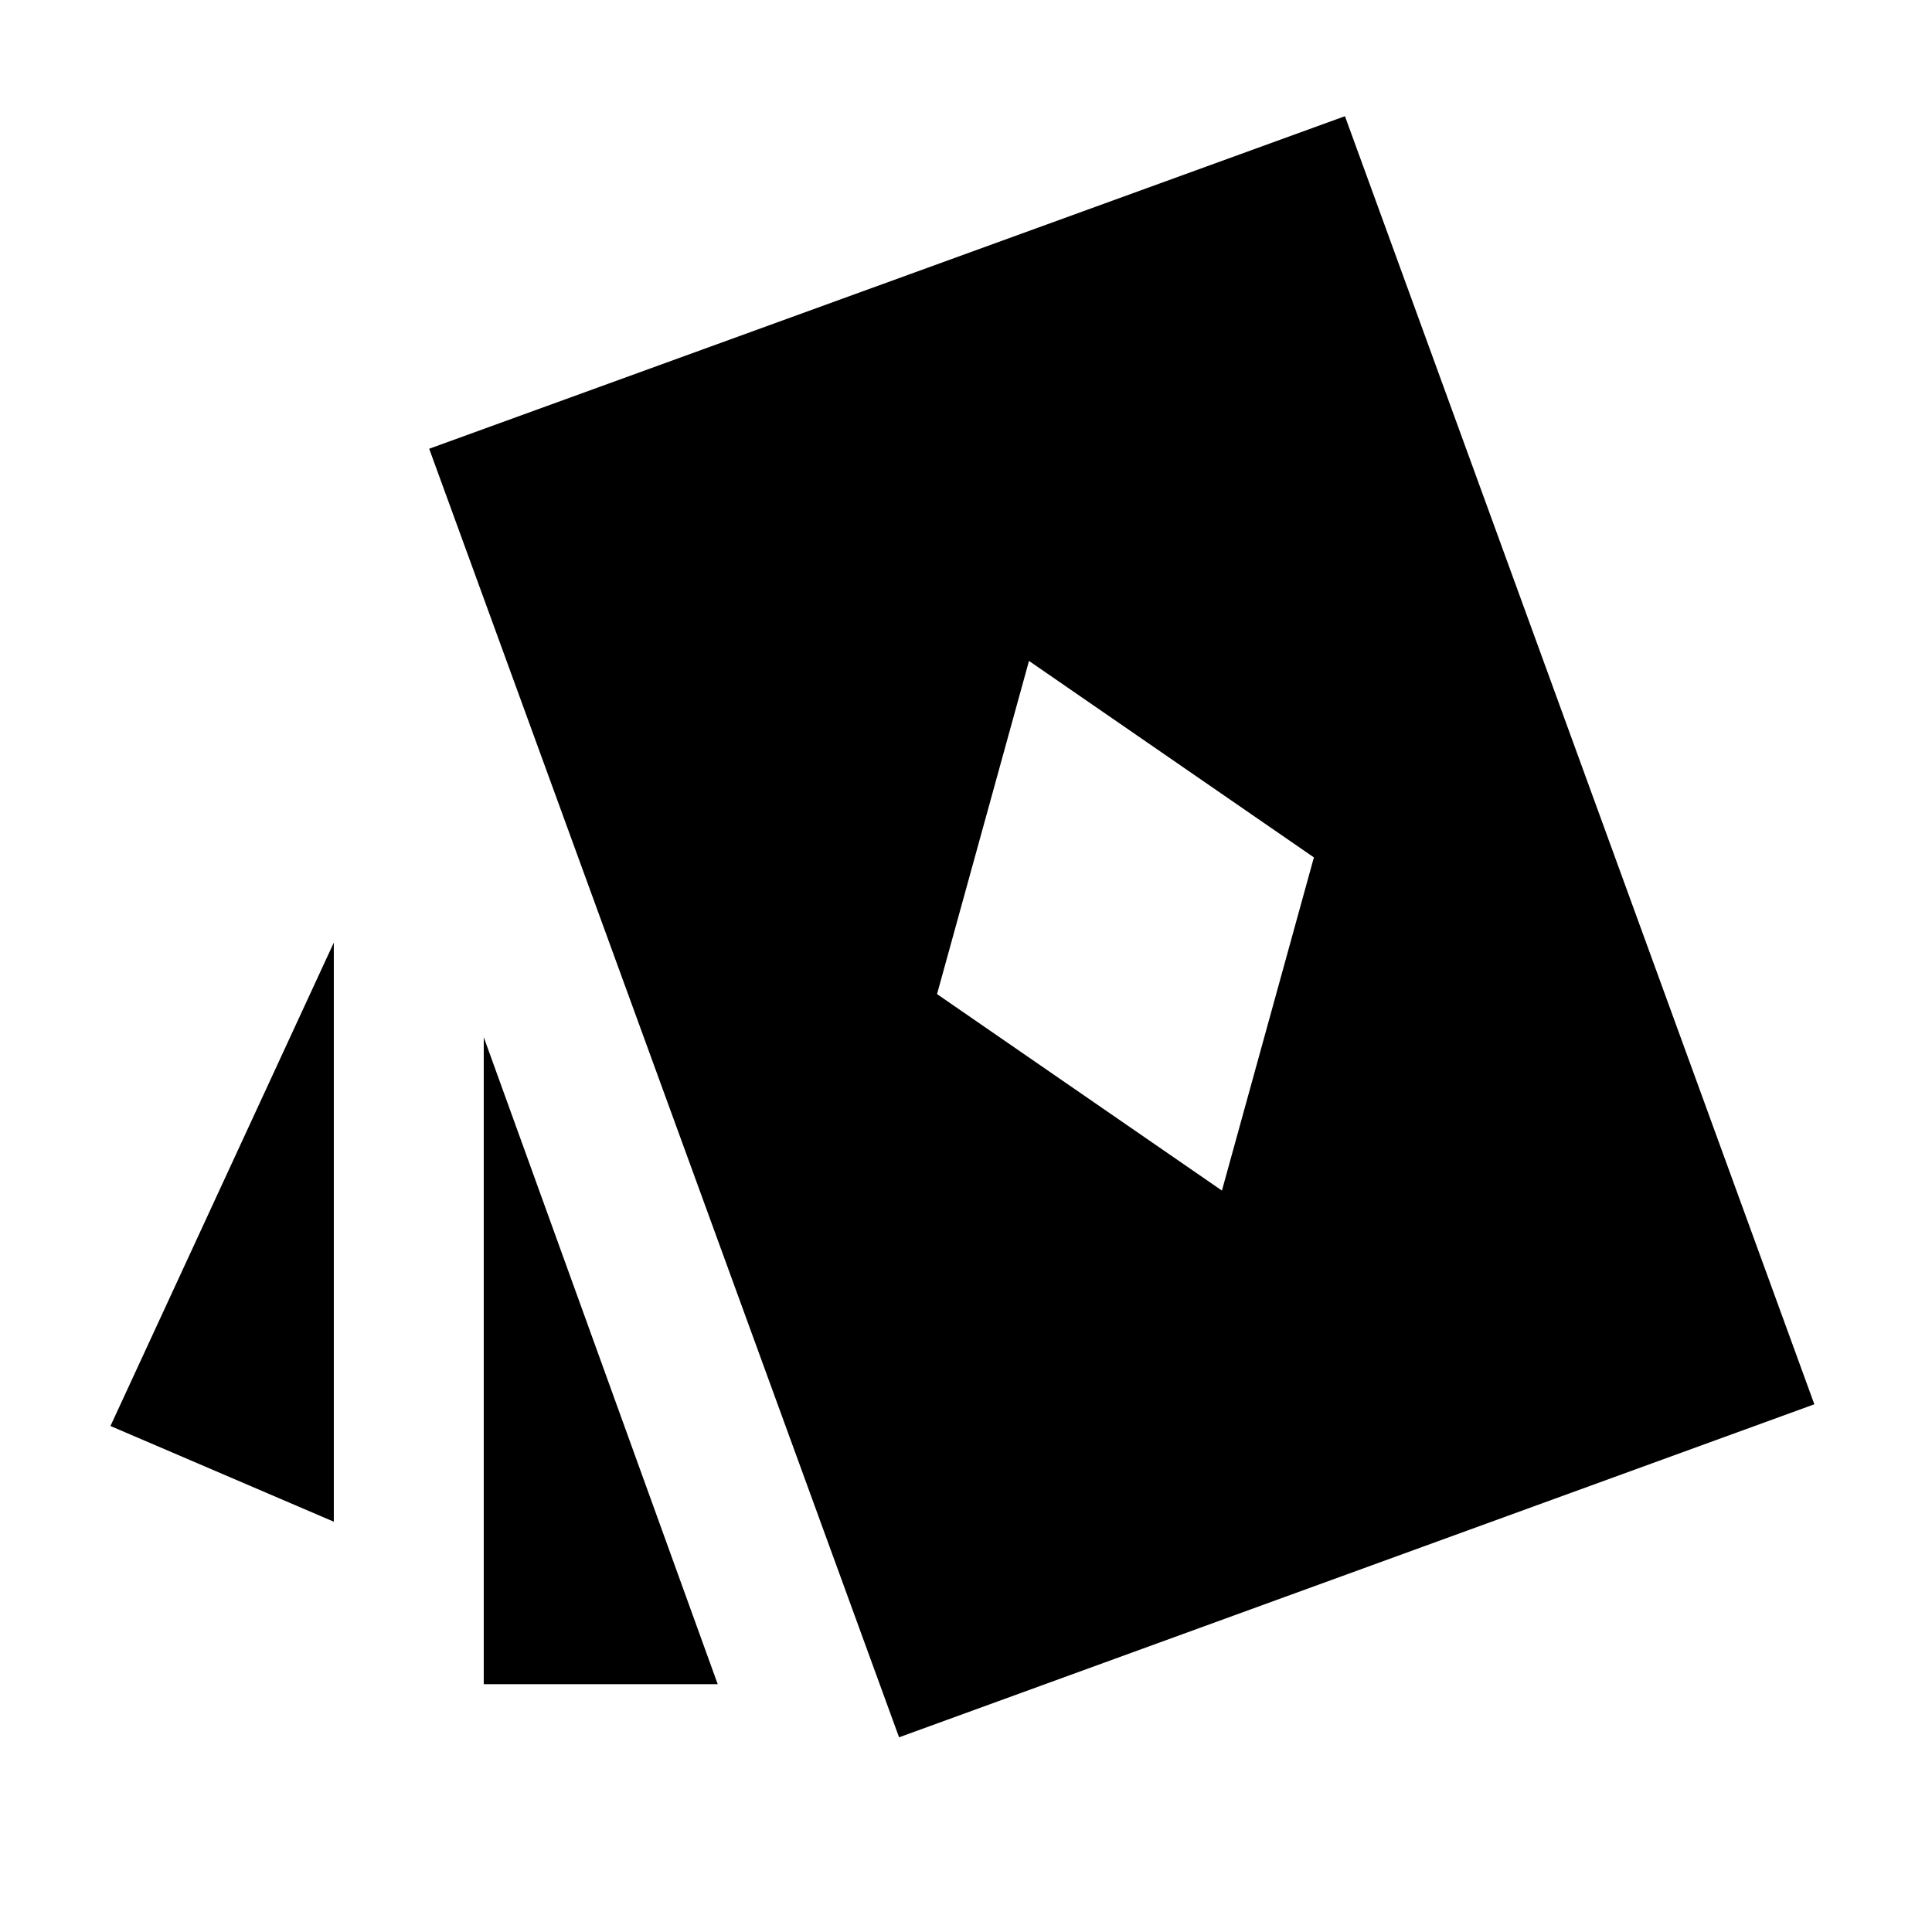 <svg xmlns="http://www.w3.org/2000/svg" height="24" viewBox="0 -960 960 960" width="24"><path d="m607.17-368.41 45.7-165.55-141.57-97.63-45.69 165.55 141.56 97.63Zm-441.3 164.54L54.89-251.43l110.98-240.2v287.76Zm74.5 80.74v-321.5l116.26 321.5H240.37Zm206.37 26.39L213.26-737.02 668.3-902.26l233.24 640.04-454.8 165.48Z"/></svg>